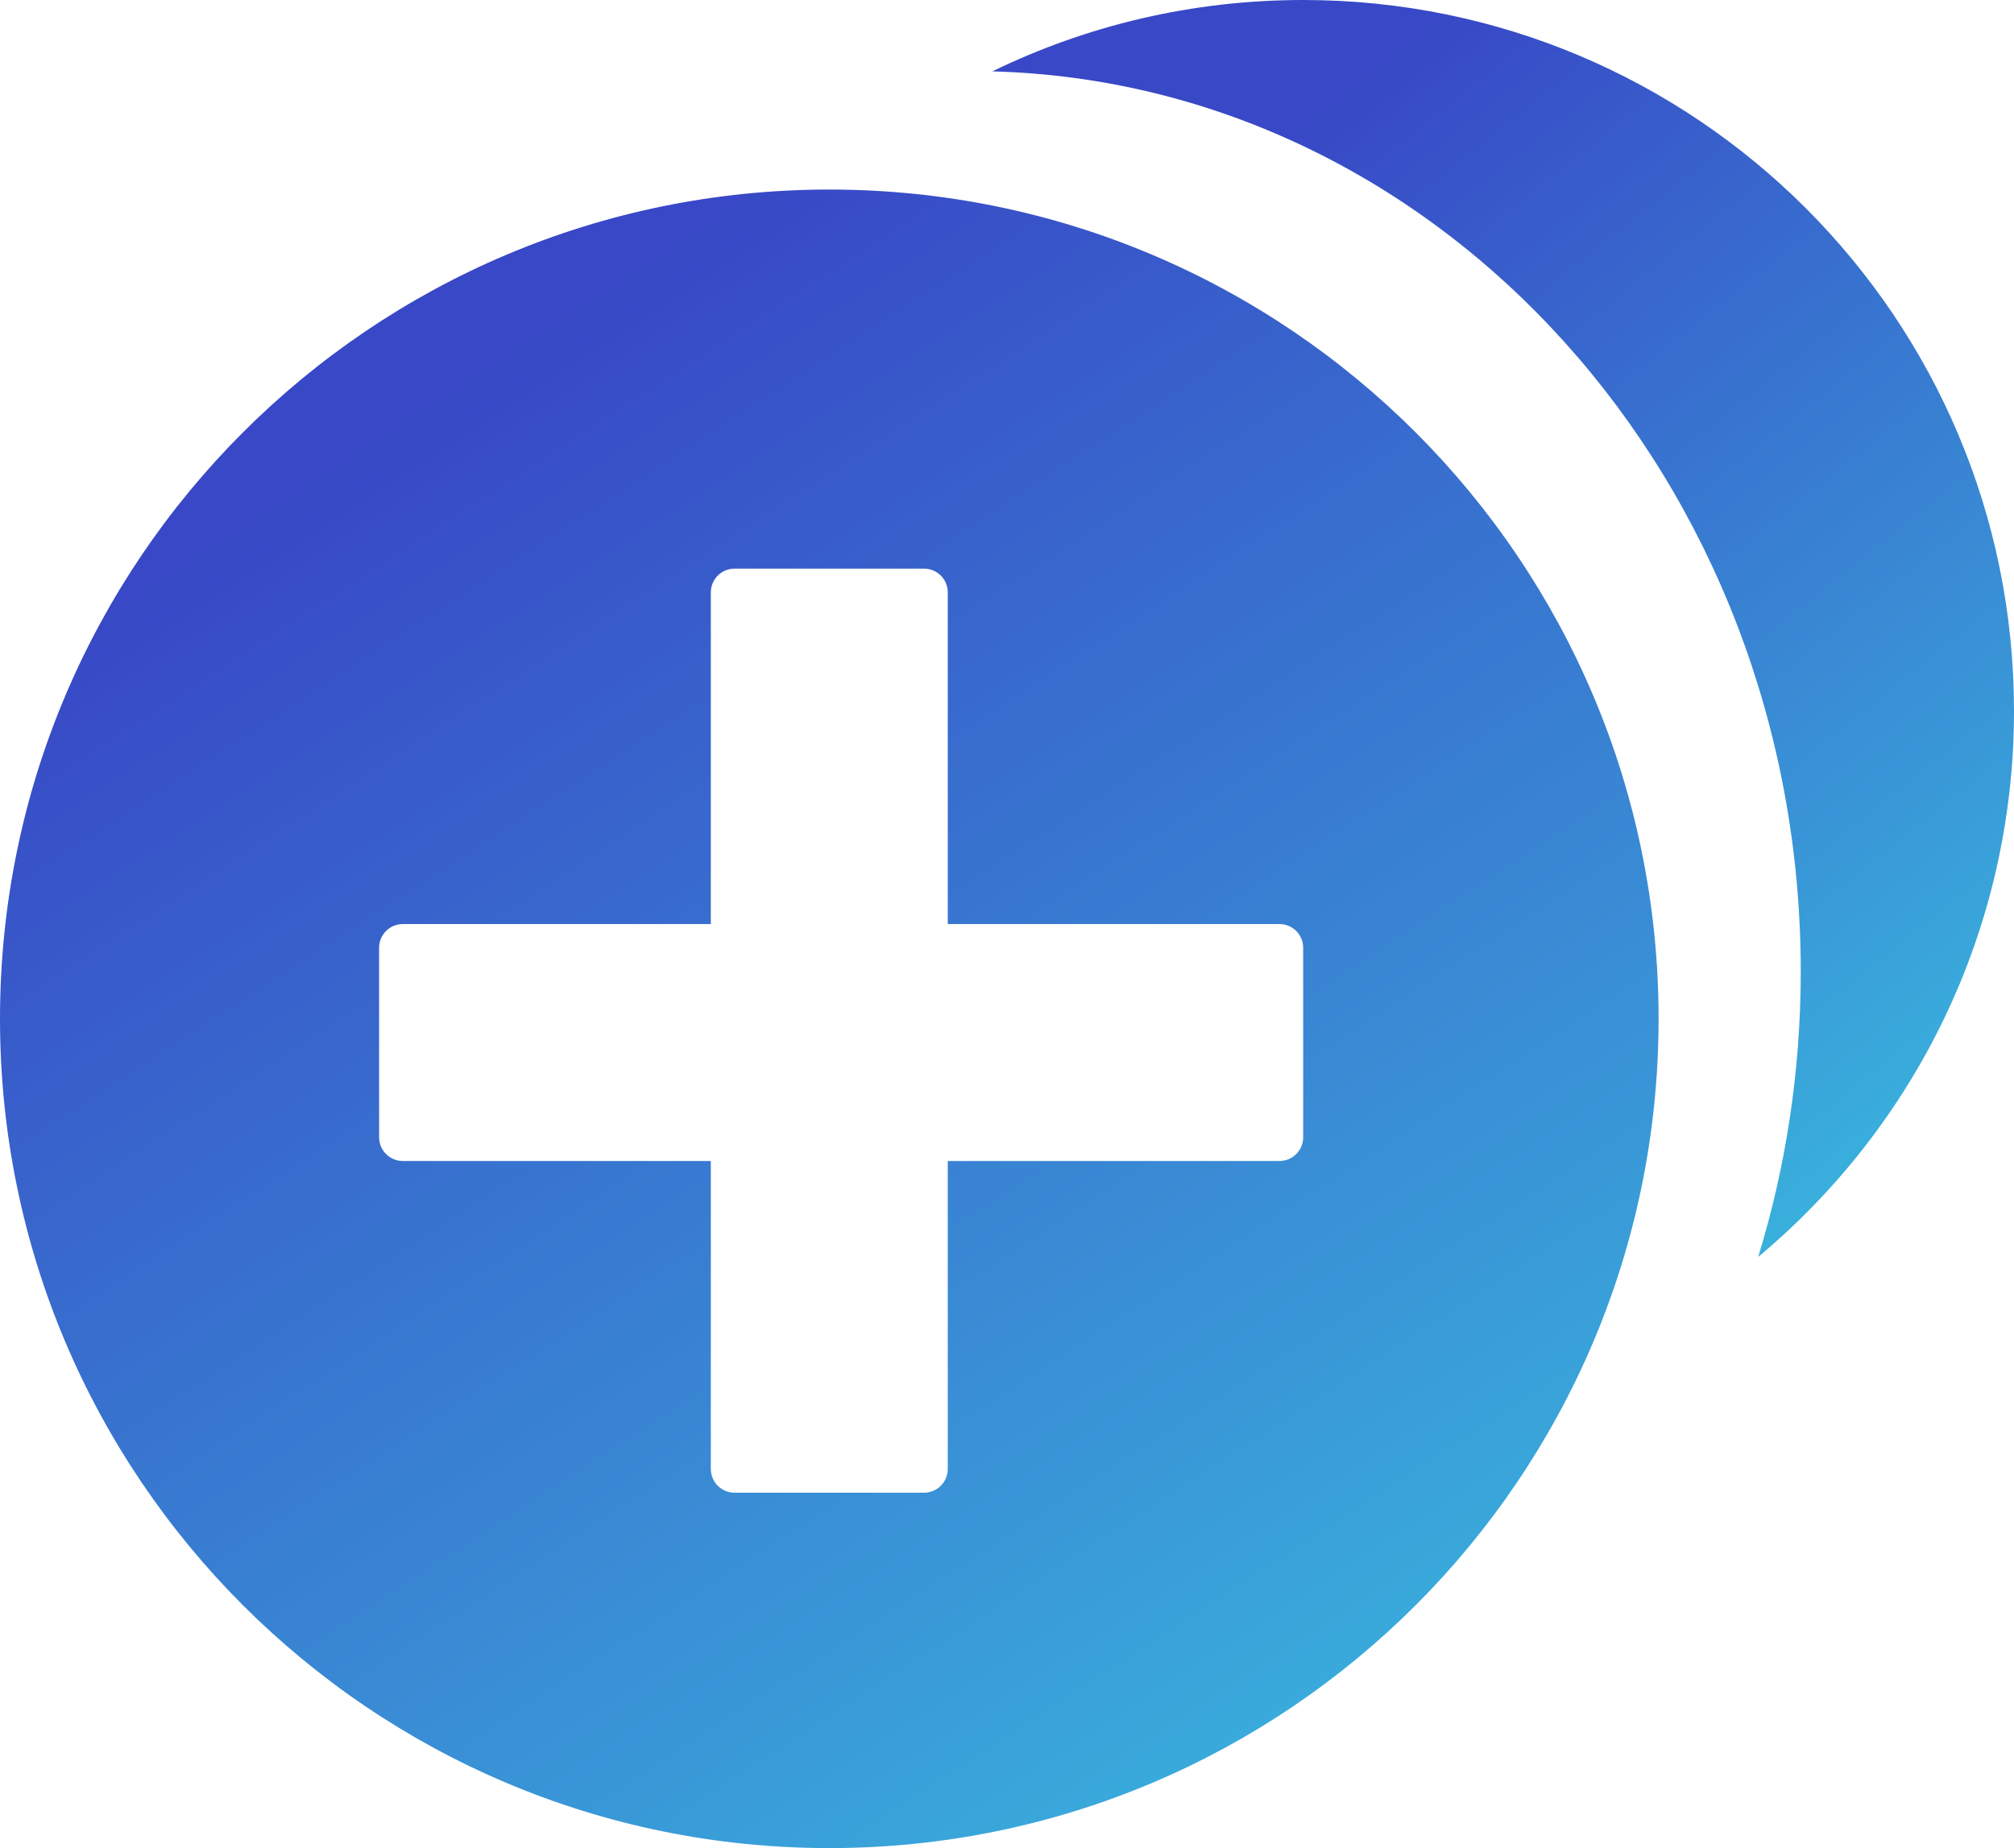 <svg width="85" height="78" viewBox="0 0 85 78" fill="none" xmlns="http://www.w3.org/2000/svg">
<path fill-rule="evenodd" clip-rule="evenodd" d="M74.204 53.049C80.802 47.546 85 39.263 85 30C85 13.431 71.569 0 55 0C50.297 0 45.846 1.082 41.883 3.012C60.805 3.521 76 20.334 76 41C76 45.211 75.369 49.263 74.204 53.049Z" fill="url(#paint0_linear_101_100)"/>
<path fill-rule="evenodd" clip-rule="evenodd" d="M35 78C54.33 78 70 62.33 70 43C70 23.67 54.33 8 35 8C15.67 8 0 23.67 0 43C0 62.33 15.67 78 35 78ZM30 25C30 24.448 30.448 24 31 24H39C39.552 24 40 24.448 40 25V39H54C54.552 39 55 39.448 55 40V48C55 48.552 54.552 49 54 49H40V62C40 62.552 39.552 63 39 63H31C30.448 63 30 62.552 30 62V49H17C16.448 49 16 48.552 16 48V40C16 39.448 16.448 39 17 39H30V25Z" fill="url(#paint1_linear_101_100)"/>
<defs>
<linearGradient id="paint0_linear_101_100" x1="49.746" y1="9.182" x2="84.418" y2="52.469" gradientUnits="userSpaceOnUse">
<stop stop-color="#3848C6"/>
<stop offset="1" stop-color="#39BCDF"/>
</linearGradient>
<linearGradient id="paint1_linear_101_100" x1="12.765" y1="20.115" x2="55.637" y2="85.969" gradientUnits="userSpaceOnUse">
<stop stop-color="#3848C6"/>
<stop offset="1" stop-color="#39BCDF"/>
</linearGradient>
</defs>
</svg>
